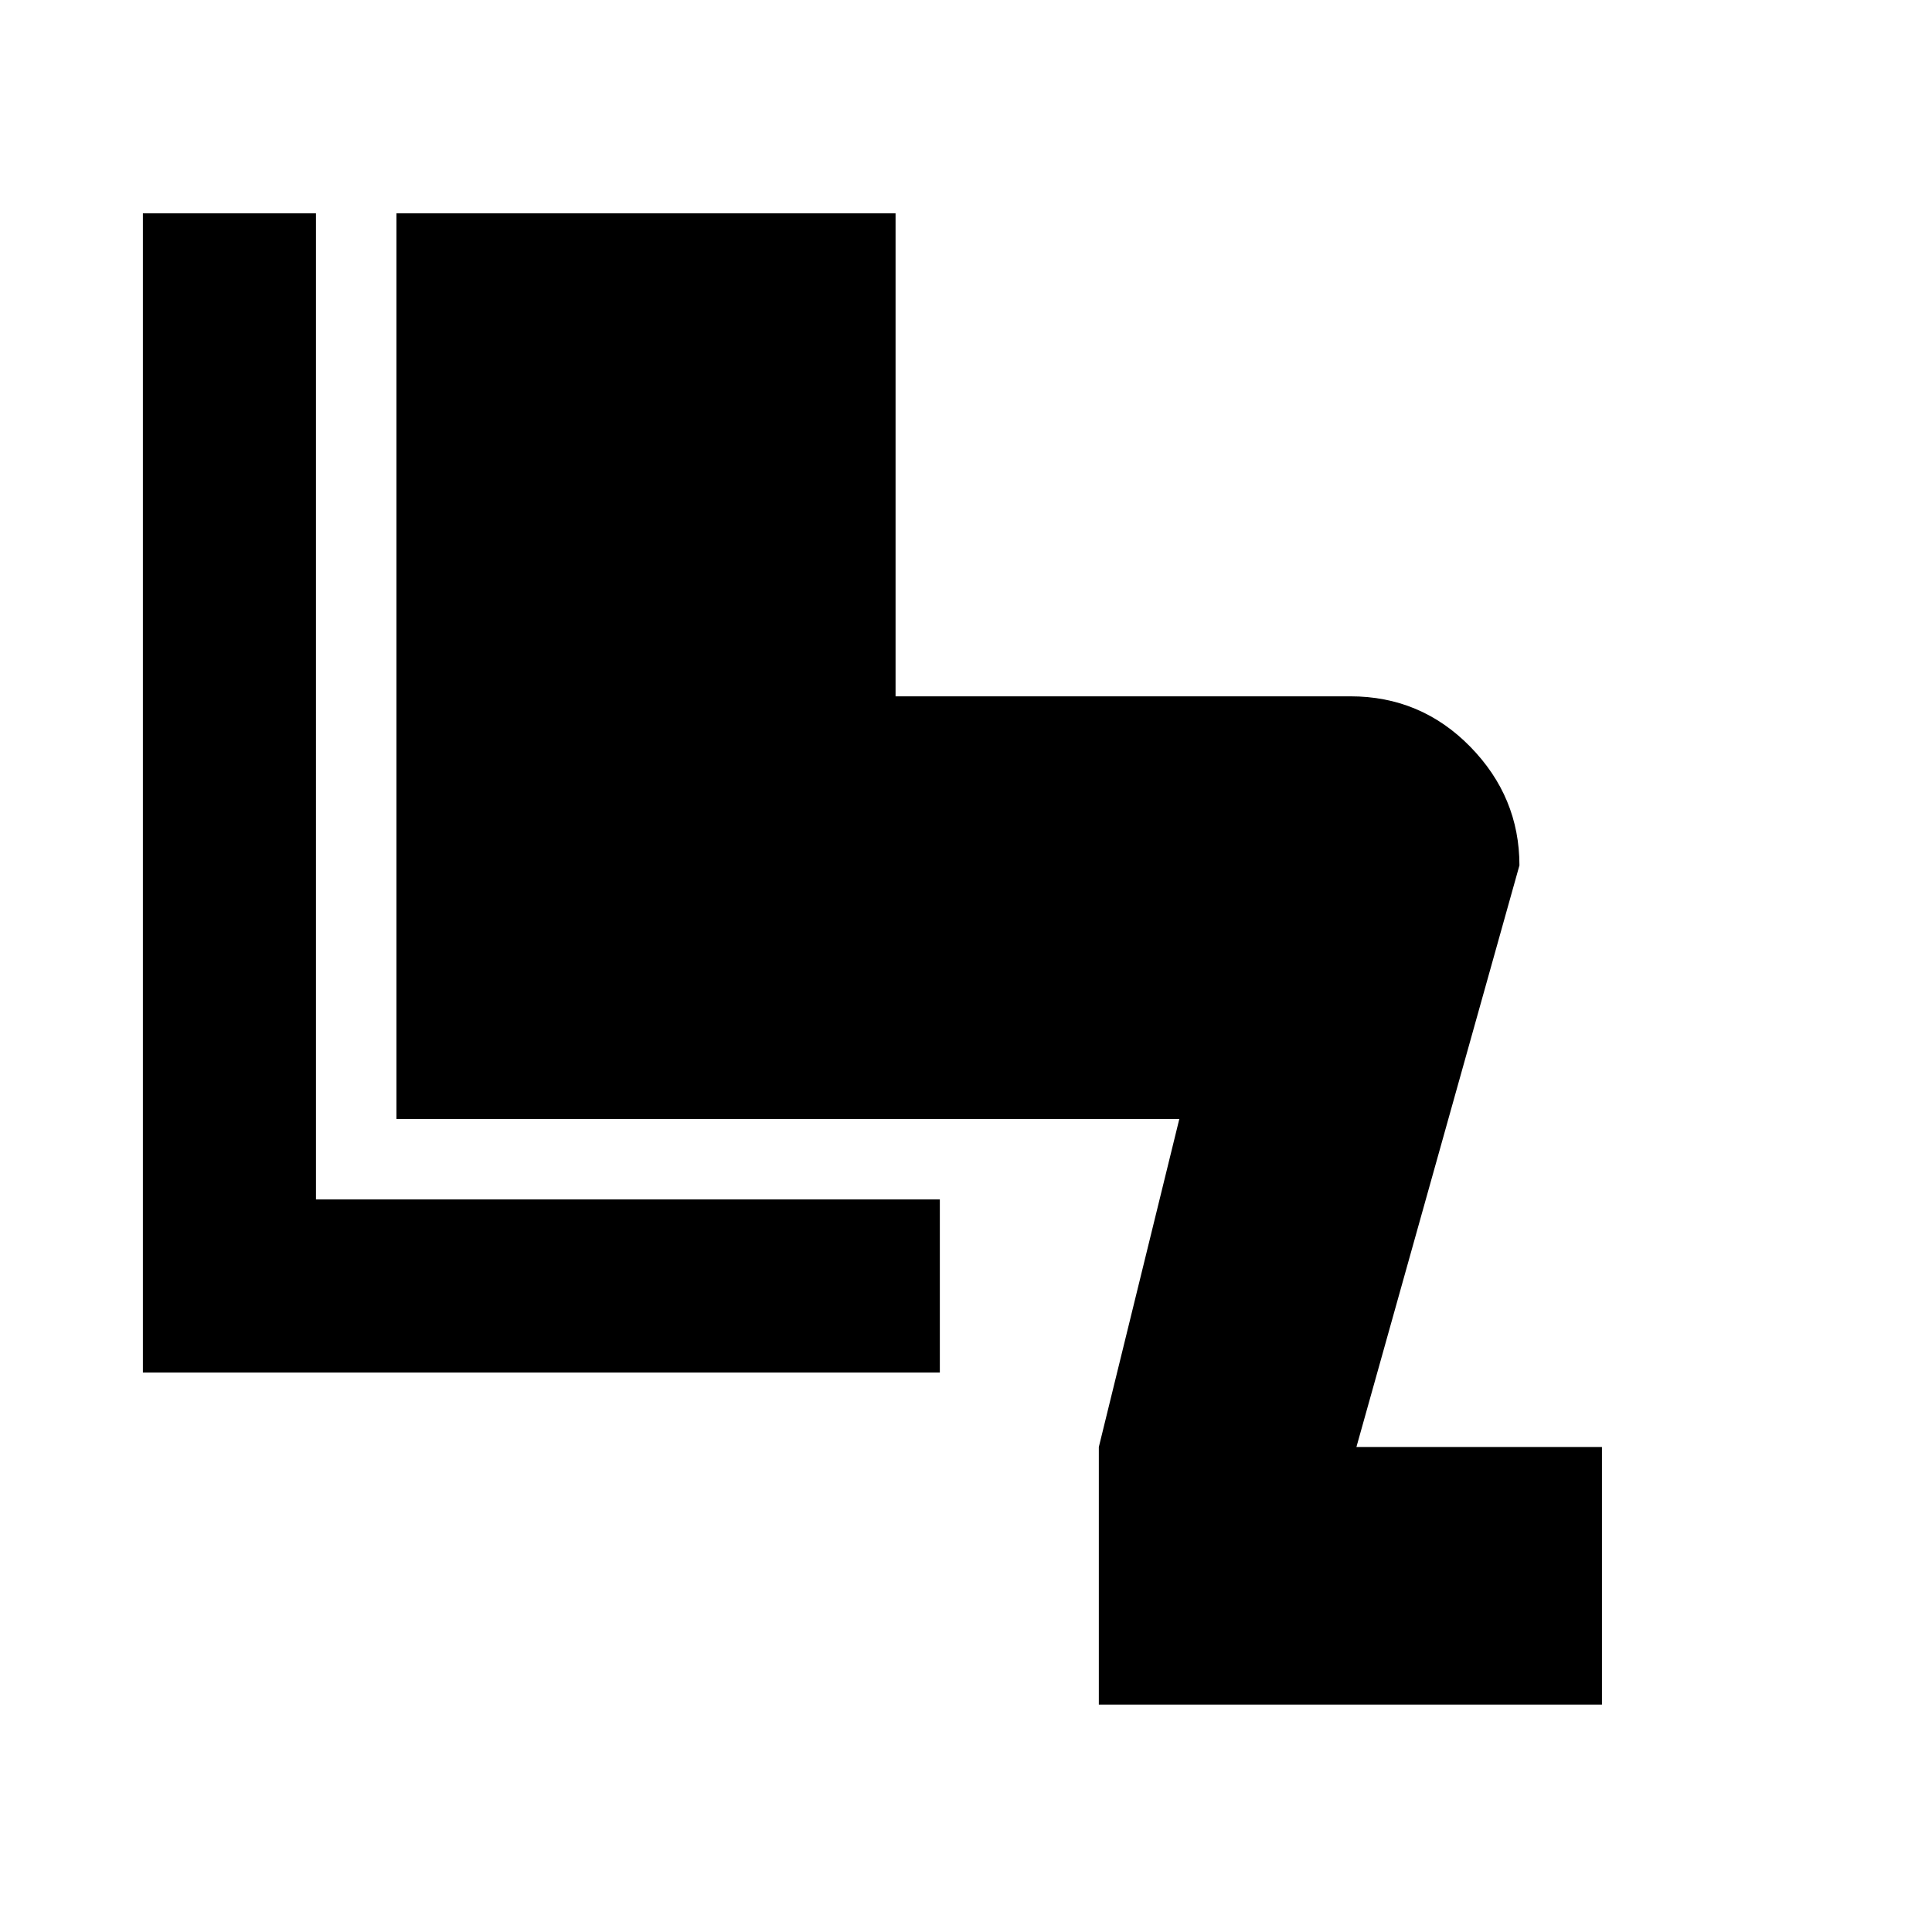 <svg xmlns="http://www.w3.org/2000/svg" height="24" width="24"><path d="M13.65 21.175v-3.2l1-4.075H4.925V2.65h6.2v6h5.65q.875 0 1.488.625.612.625.612 1.475l-2.025 7.225h3.05v3.2ZM1.775 17.05V2.65h2.15V14.9h7.75v2.15Z"/></svg>